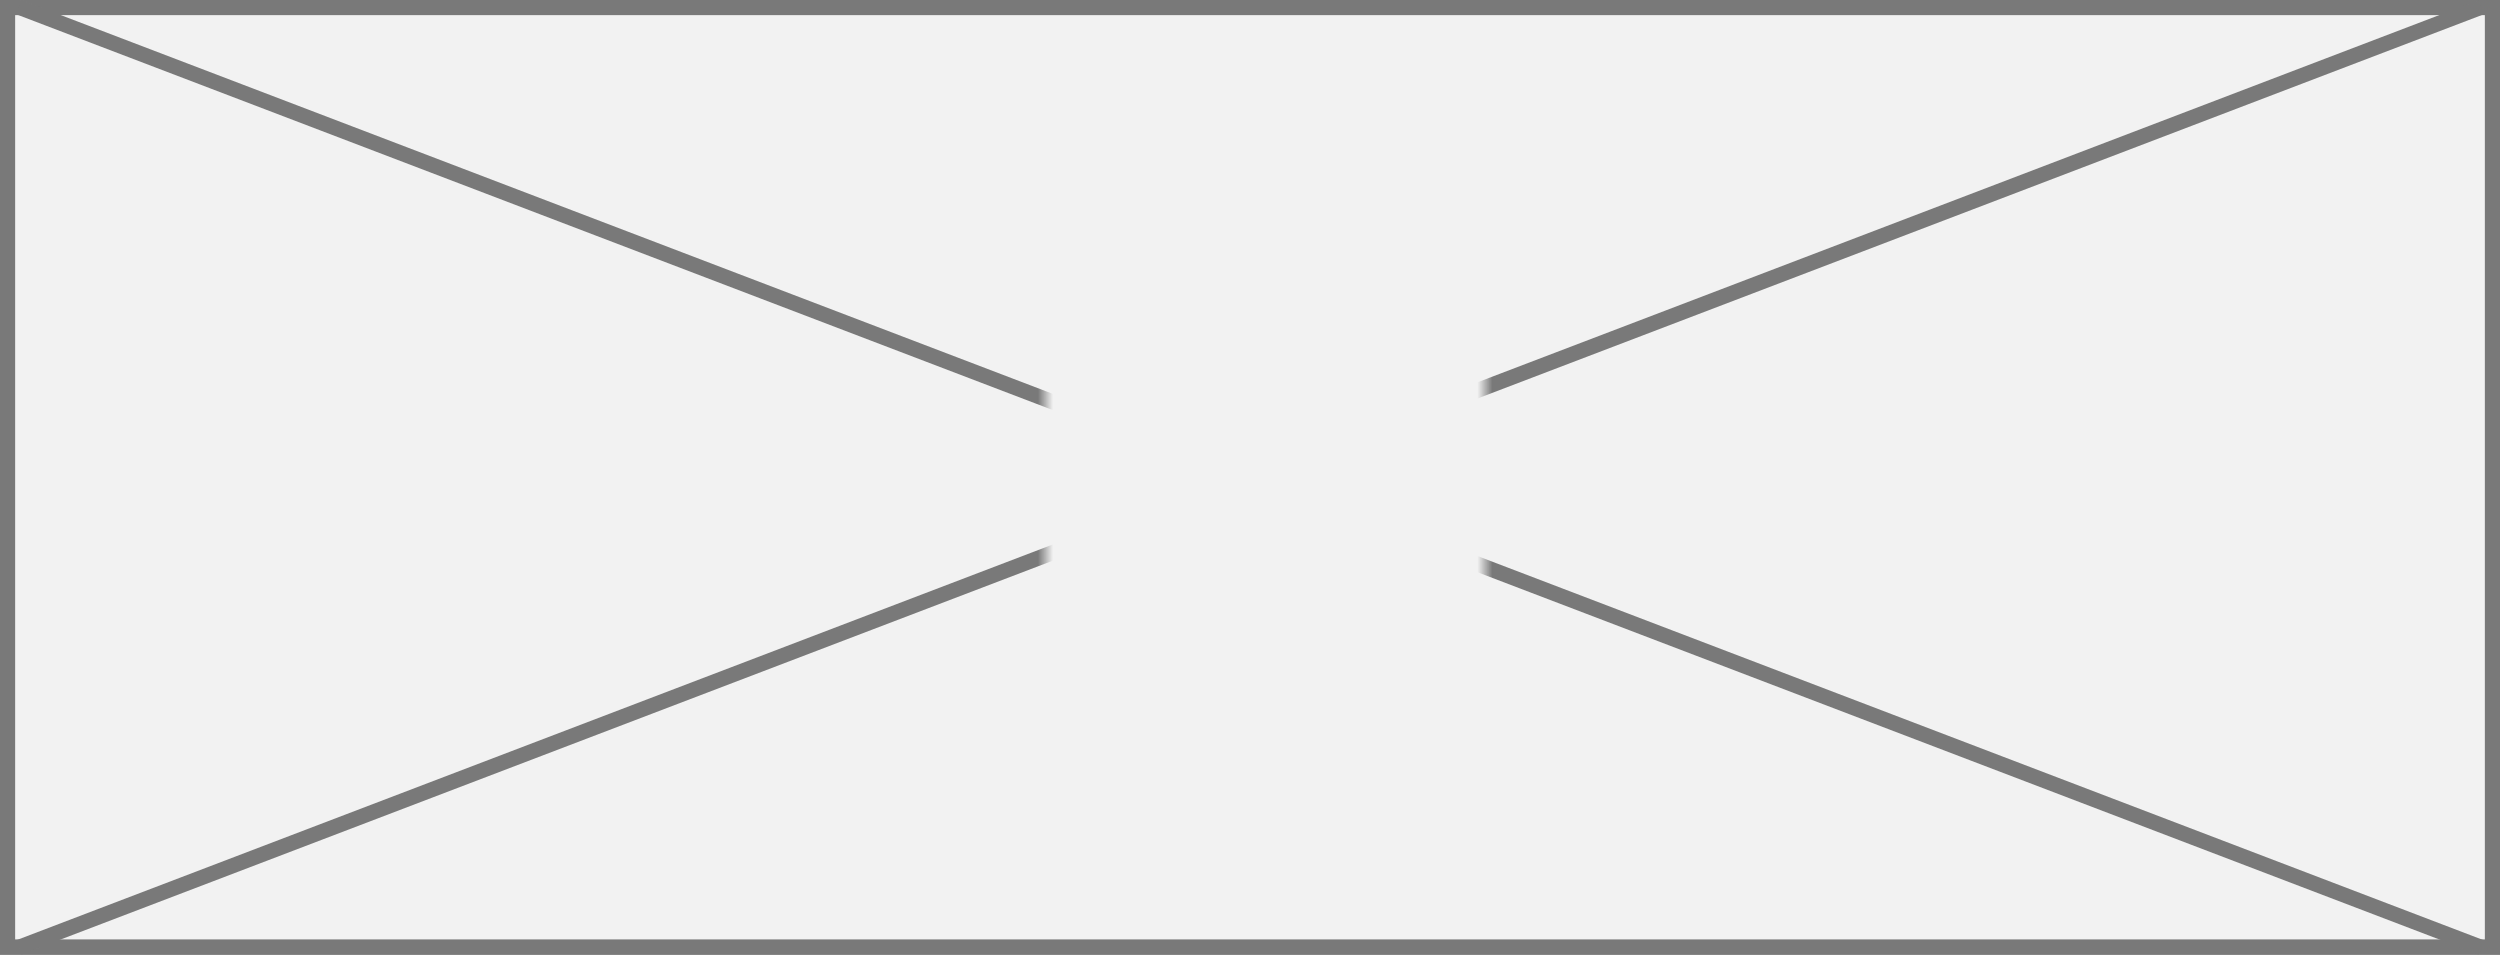 ﻿<?xml version="1.0" encoding="utf-8"?>
<svg version="1.1" xmlns:xlink="http://www.w3.org/1999/xlink" width="165px" height="63px" xmlns="http://www.w3.org/2000/svg">
  <rect width="100%" height="100%" fill="#333333" stroke="none"/>
  <defs>
    <mask fill="white" id="clip7">
      <path d="M 80 37  L 109 37  L 109 56  L 80 56  Z M 11 14  L 176 14  L 176 77  L 11 77  Z " fill-rule="evenodd" />
    </mask>
  </defs>
  <g transform="matrix(1 0 0 1 -11 -14 )">
    <path d="M 11.5 14.5  L 175.5 14.5  L 175.5 76.5  L 11.5 76.5  L 11.5 14.5  Z " fill-rule="nonzero" fill="#f2f2f2" stroke="none" />
    <path d="M 11.5 14.5  L 175.5 14.5  L 175.5 76.5  L 11.5 76.5  L 11.5 14.5  Z " stroke-width="1" stroke="#797979" fill="none" />
    <path d="M 12.223 14.467  L 174.777 76.533  M 174.777 14.467  L 12.223 76.533  " stroke-width="1" stroke="#797979" fill="none" mask="url(#clip7)" />
  </g>
</svg>